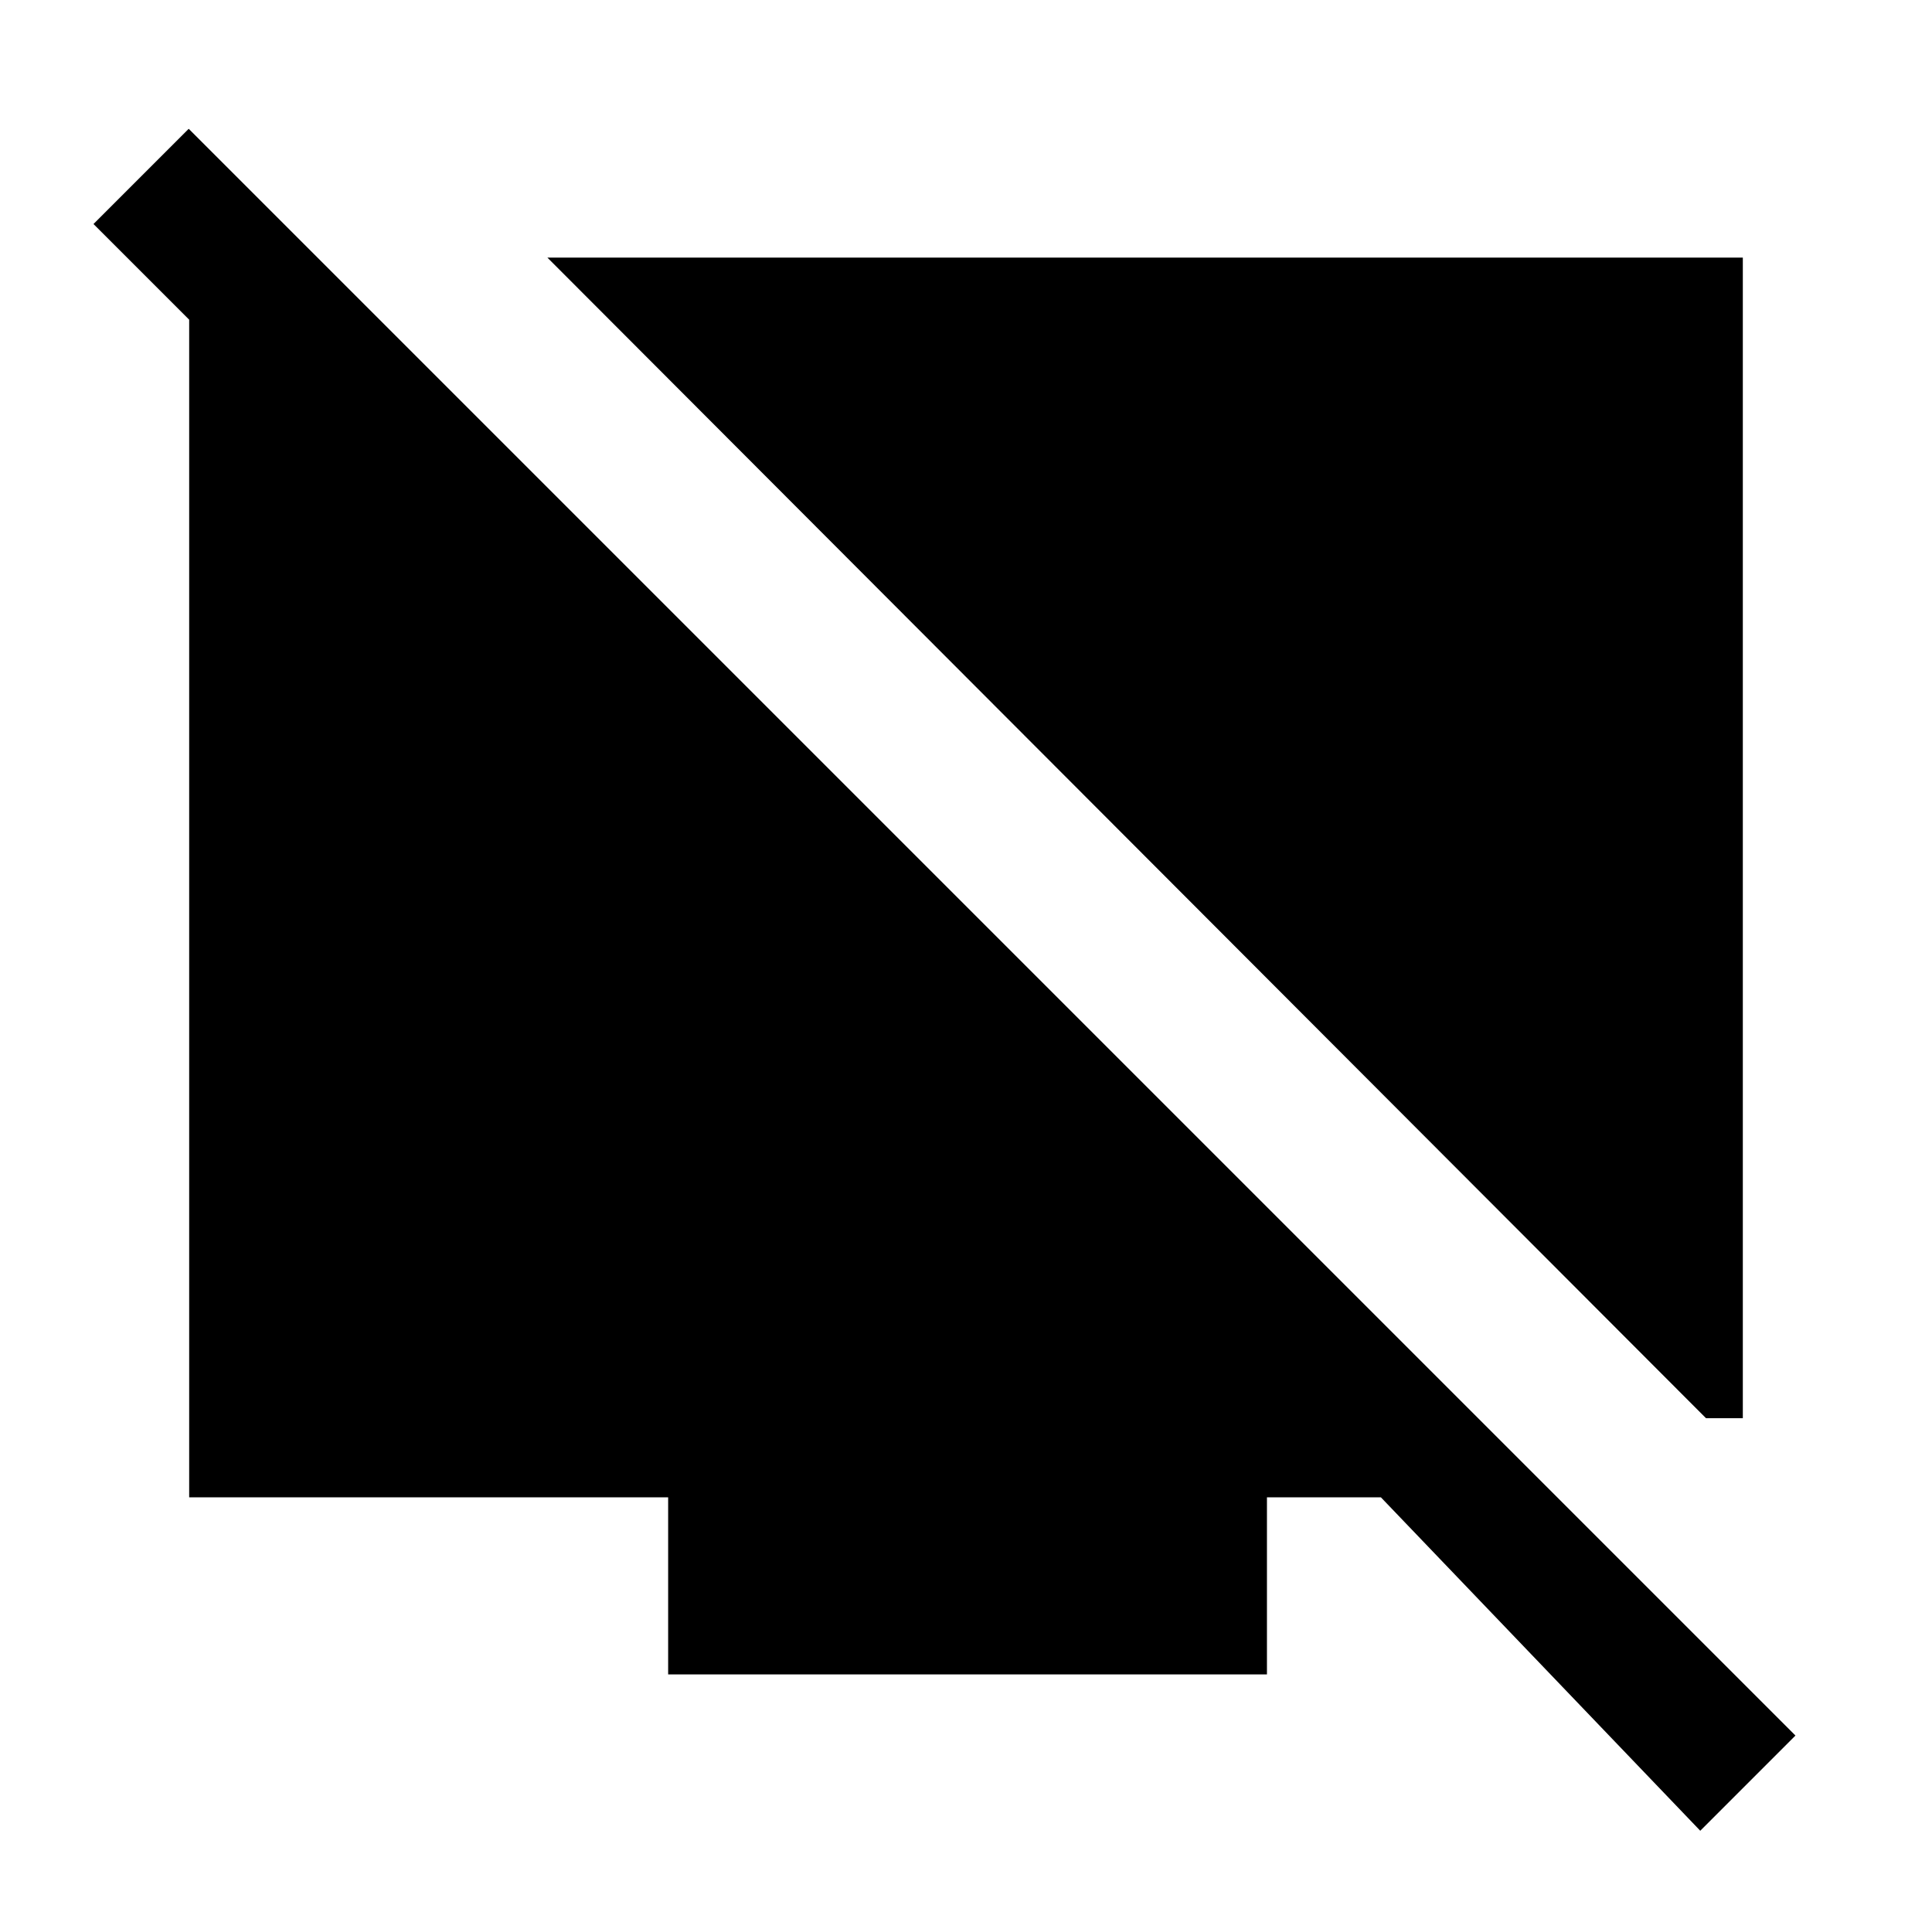 <svg xmlns="http://www.w3.org/2000/svg" height="24" viewBox="0 -960 960 960" width="24"><path d="M847.69-255.31 272-832h594v576.69h-18.31ZM167.38-820.38v92.61L46.46-848.69 93.77-896 892.15-97.62l-47.3 47.31L686.15-216h-56.61v88H332v-88H94v-604.38h73.38Z"/></svg>